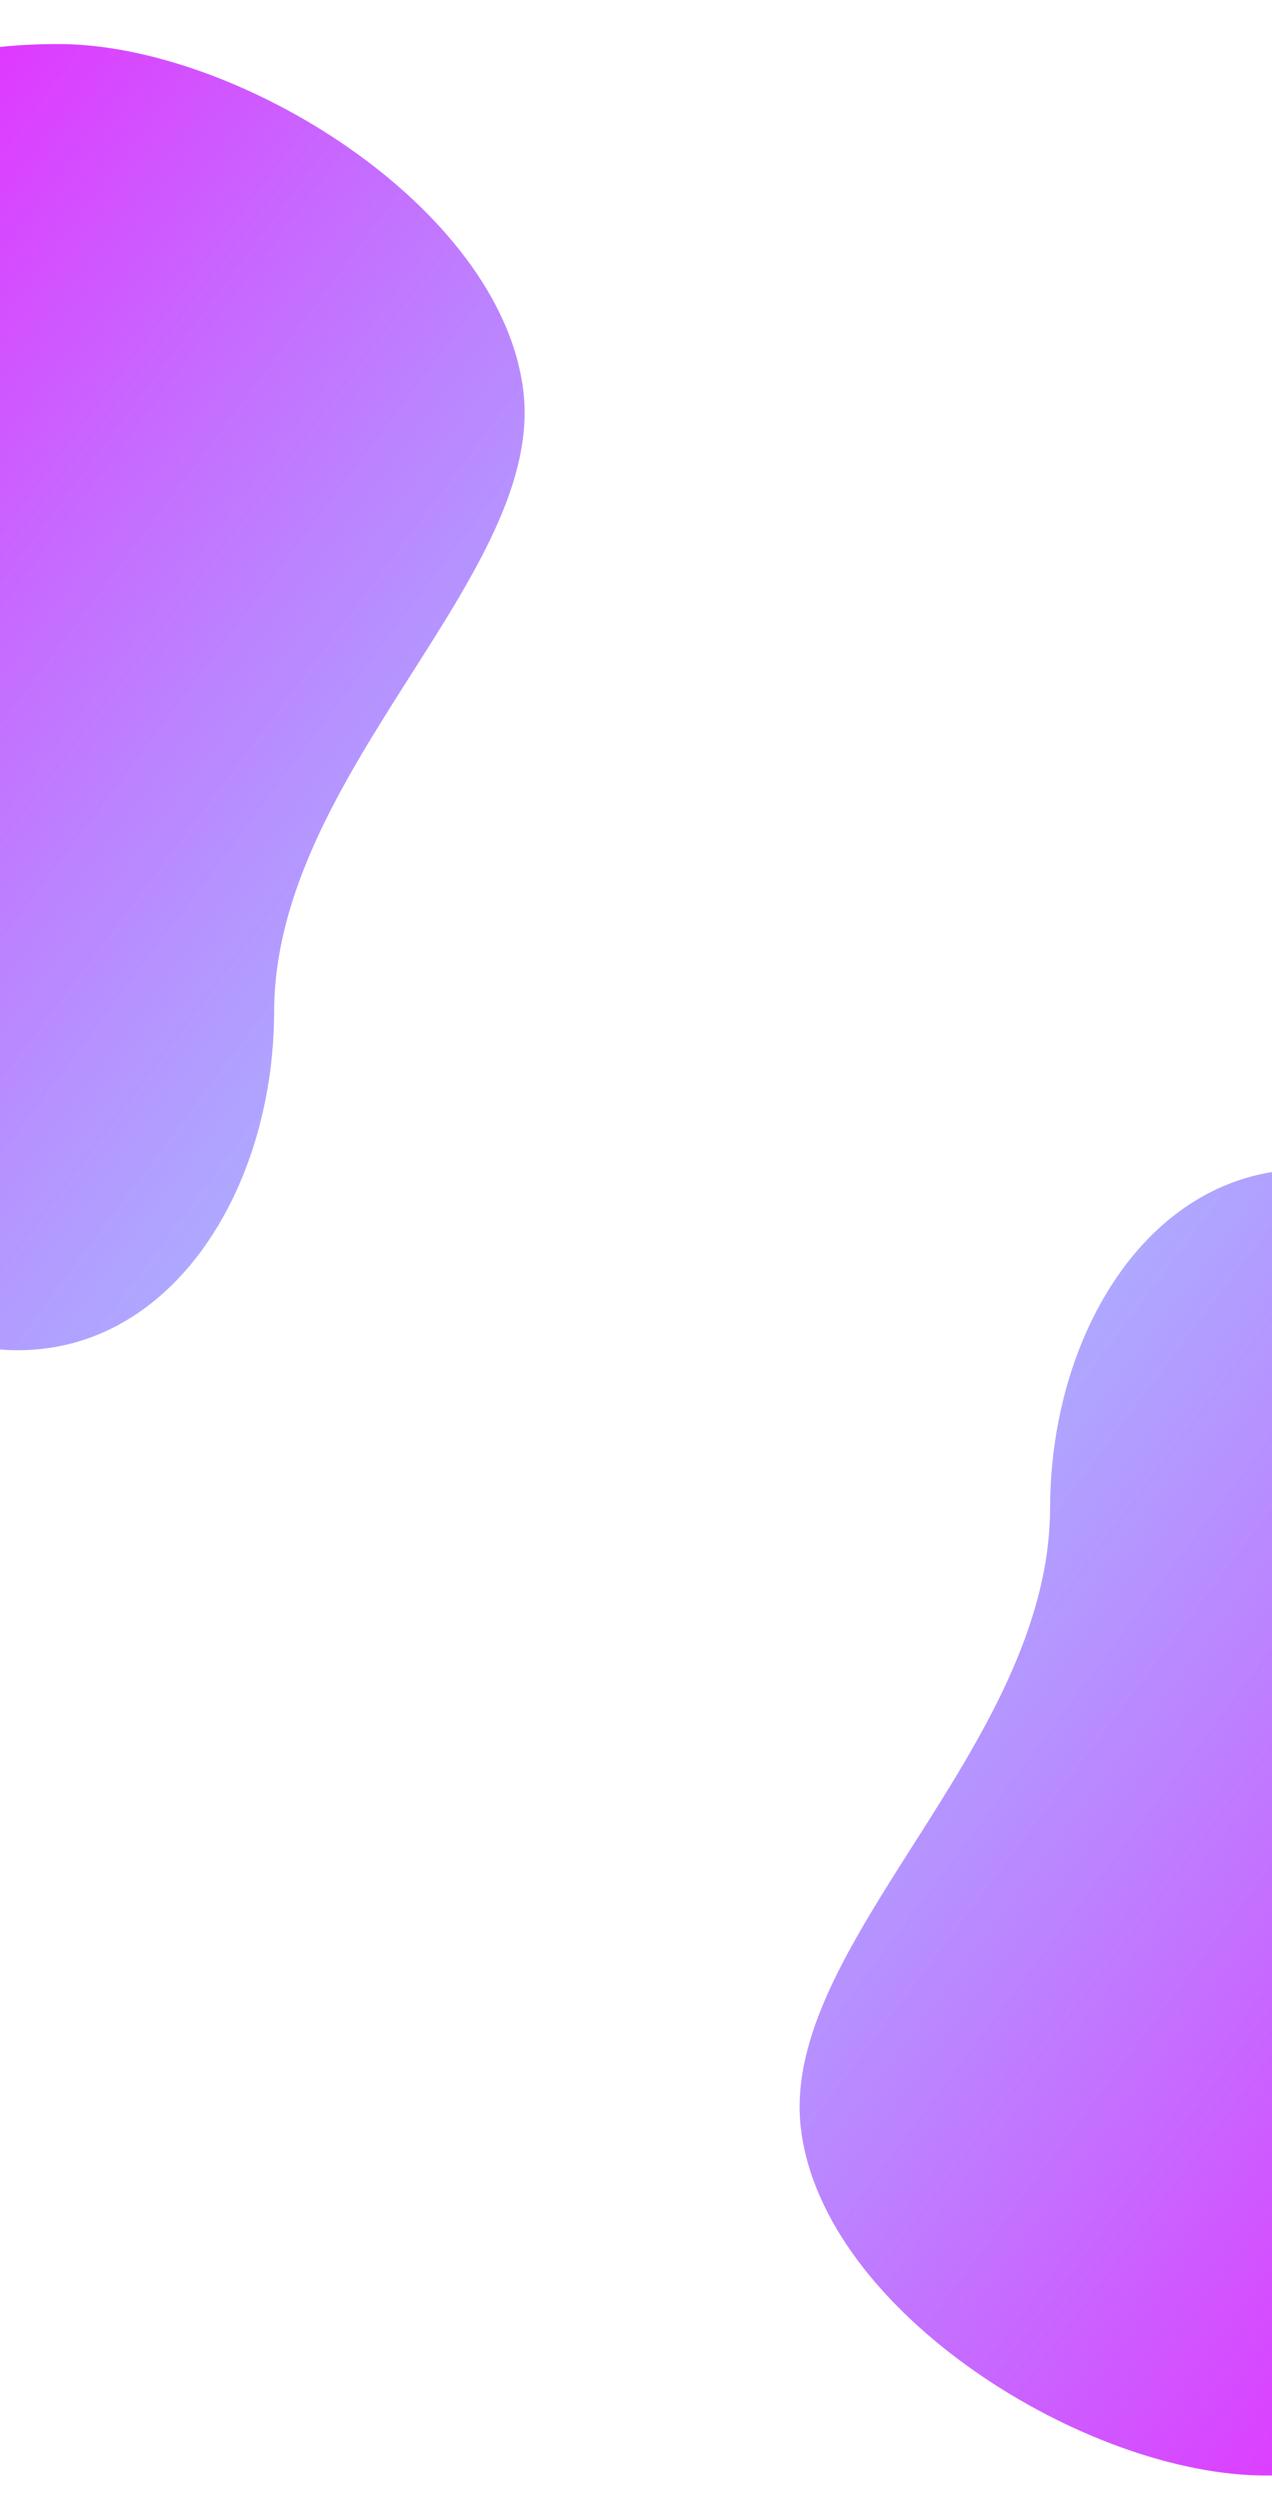 <svg width="375" height="737" viewBox="0 0 375 737" fill="none" xmlns="http://www.w3.org/2000/svg">
<g filter="url(#filter0_d)">
<path d="M7.051 2.986C-45.649 3.115 -57.711 22.008 -78.173 76.697L-107.35 227.533C-107.35 227.533 -140.334 310.922 -58.484 368.397C16.52 421.065 70.668 358.637 70.825 288.145C70.983 217.653 150.882 159.446 144.274 105.16C137.665 50.874 59.751 2.857 7.051 2.986Z" fill="url(#paint0_linear)"/>
</g>
<g filter="url(#filter1_d)">
<path d="M383.348 719.731C436.048 719.602 448.109 700.709 468.572 646.02L497.748 495.184C497.748 495.184 530.732 411.795 448.883 354.32C373.879 301.652 319.731 364.08 319.573 434.572C319.416 505.064 239.516 563.271 246.125 617.557C252.733 671.843 330.648 719.86 383.348 719.731Z" fill="url(#paint1_linear)"/>
</g>
<defs>
<filter id="filter0_d" x="-117" y="0" width="278.399" height="405.717" filterUnits="userSpaceOnUse" color-interpolation-filters="sRGB">
<feFlood flood-opacity="0" result="BackgroundImageFix"/>
<feColorMatrix in="SourceAlpha" type="matrix" values="0 0 0 0 0 0 0 0 0 0 0 0 0 0 0 0 0 0 127 0"/>
<feOffset dx="10" dy="10"/>
<feGaussianBlur stdDeviation="2"/>
<feColorMatrix type="matrix" values="0 0 0 0 0.078 0 0 0 0 0.078 0 0 0 0 0.078 0 0 0 0.15 0"/>
<feBlend mode="normal" in2="BackgroundImageFix" result="effect1_dropShadow"/>
<feBlend mode="normal" in="SourceGraphic" in2="effect1_dropShadow" result="shape"/>
</filter>
<filter id="filter1_d" x="229" y="331" width="278.399" height="405.717" filterUnits="userSpaceOnUse" color-interpolation-filters="sRGB">
<feFlood flood-opacity="0" result="BackgroundImageFix"/>
<feColorMatrix in="SourceAlpha" type="matrix" values="0 0 0 0 0 0 0 0 0 0 0 0 0 0 0 0 0 0 127 0"/>
<feOffset dx="-10" dy="10"/>
<feGaussianBlur stdDeviation="2"/>
<feColorMatrix type="matrix" values="0 0 0 0 0.078 0 0 0 0 0.078 0 0 0 0 0.078 0 0 0 0.15 0"/>
<feBlend mode="normal" in2="BackgroundImageFix" result="effect1_dropShadow"/>
<feBlend mode="normal" in="SourceGraphic" in2="effect1_dropShadow" result="shape"/>
</filter>
<linearGradient id="paint0_linear" x1="-162.974" y1="-43.558" x2="552.982" y2="493.238" gradientUnits="userSpaceOnUse">
<stop offset="0.052" stop-color="#FF00FF"/>
<stop offset="0.901" stop-color="#00FFFF" stop-opacity="0.29"/>
</linearGradient>
<linearGradient id="paint1_linear" x1="553.372" y1="766.275" x2="-162.584" y2="229.479" gradientUnits="userSpaceOnUse">
<stop offset="0.052" stop-color="#FF00FF"/>
<stop offset="0.901" stop-color="#00FFFF" stop-opacity="0.29"/>
</linearGradient>
</defs>
</svg>
